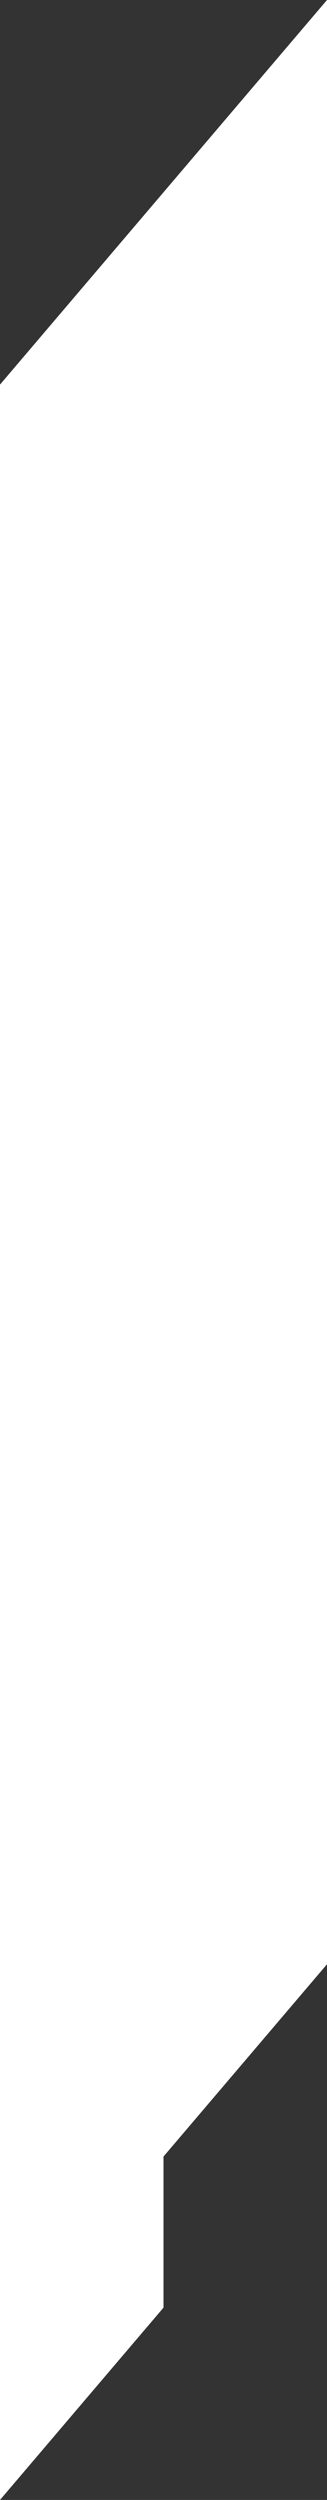 <svg width="45" height="343" viewBox="0 0 45 343" fill="none" xmlns="http://www.w3.org/2000/svg">
<rect x="0" y="0" width="45" height="343" fill="#333333" stroke="none"/>
<path d="M45 0L0 52.769V343L22.5 316.615V295.885L45 269.5V0Z" fill="white"/>
</svg>
